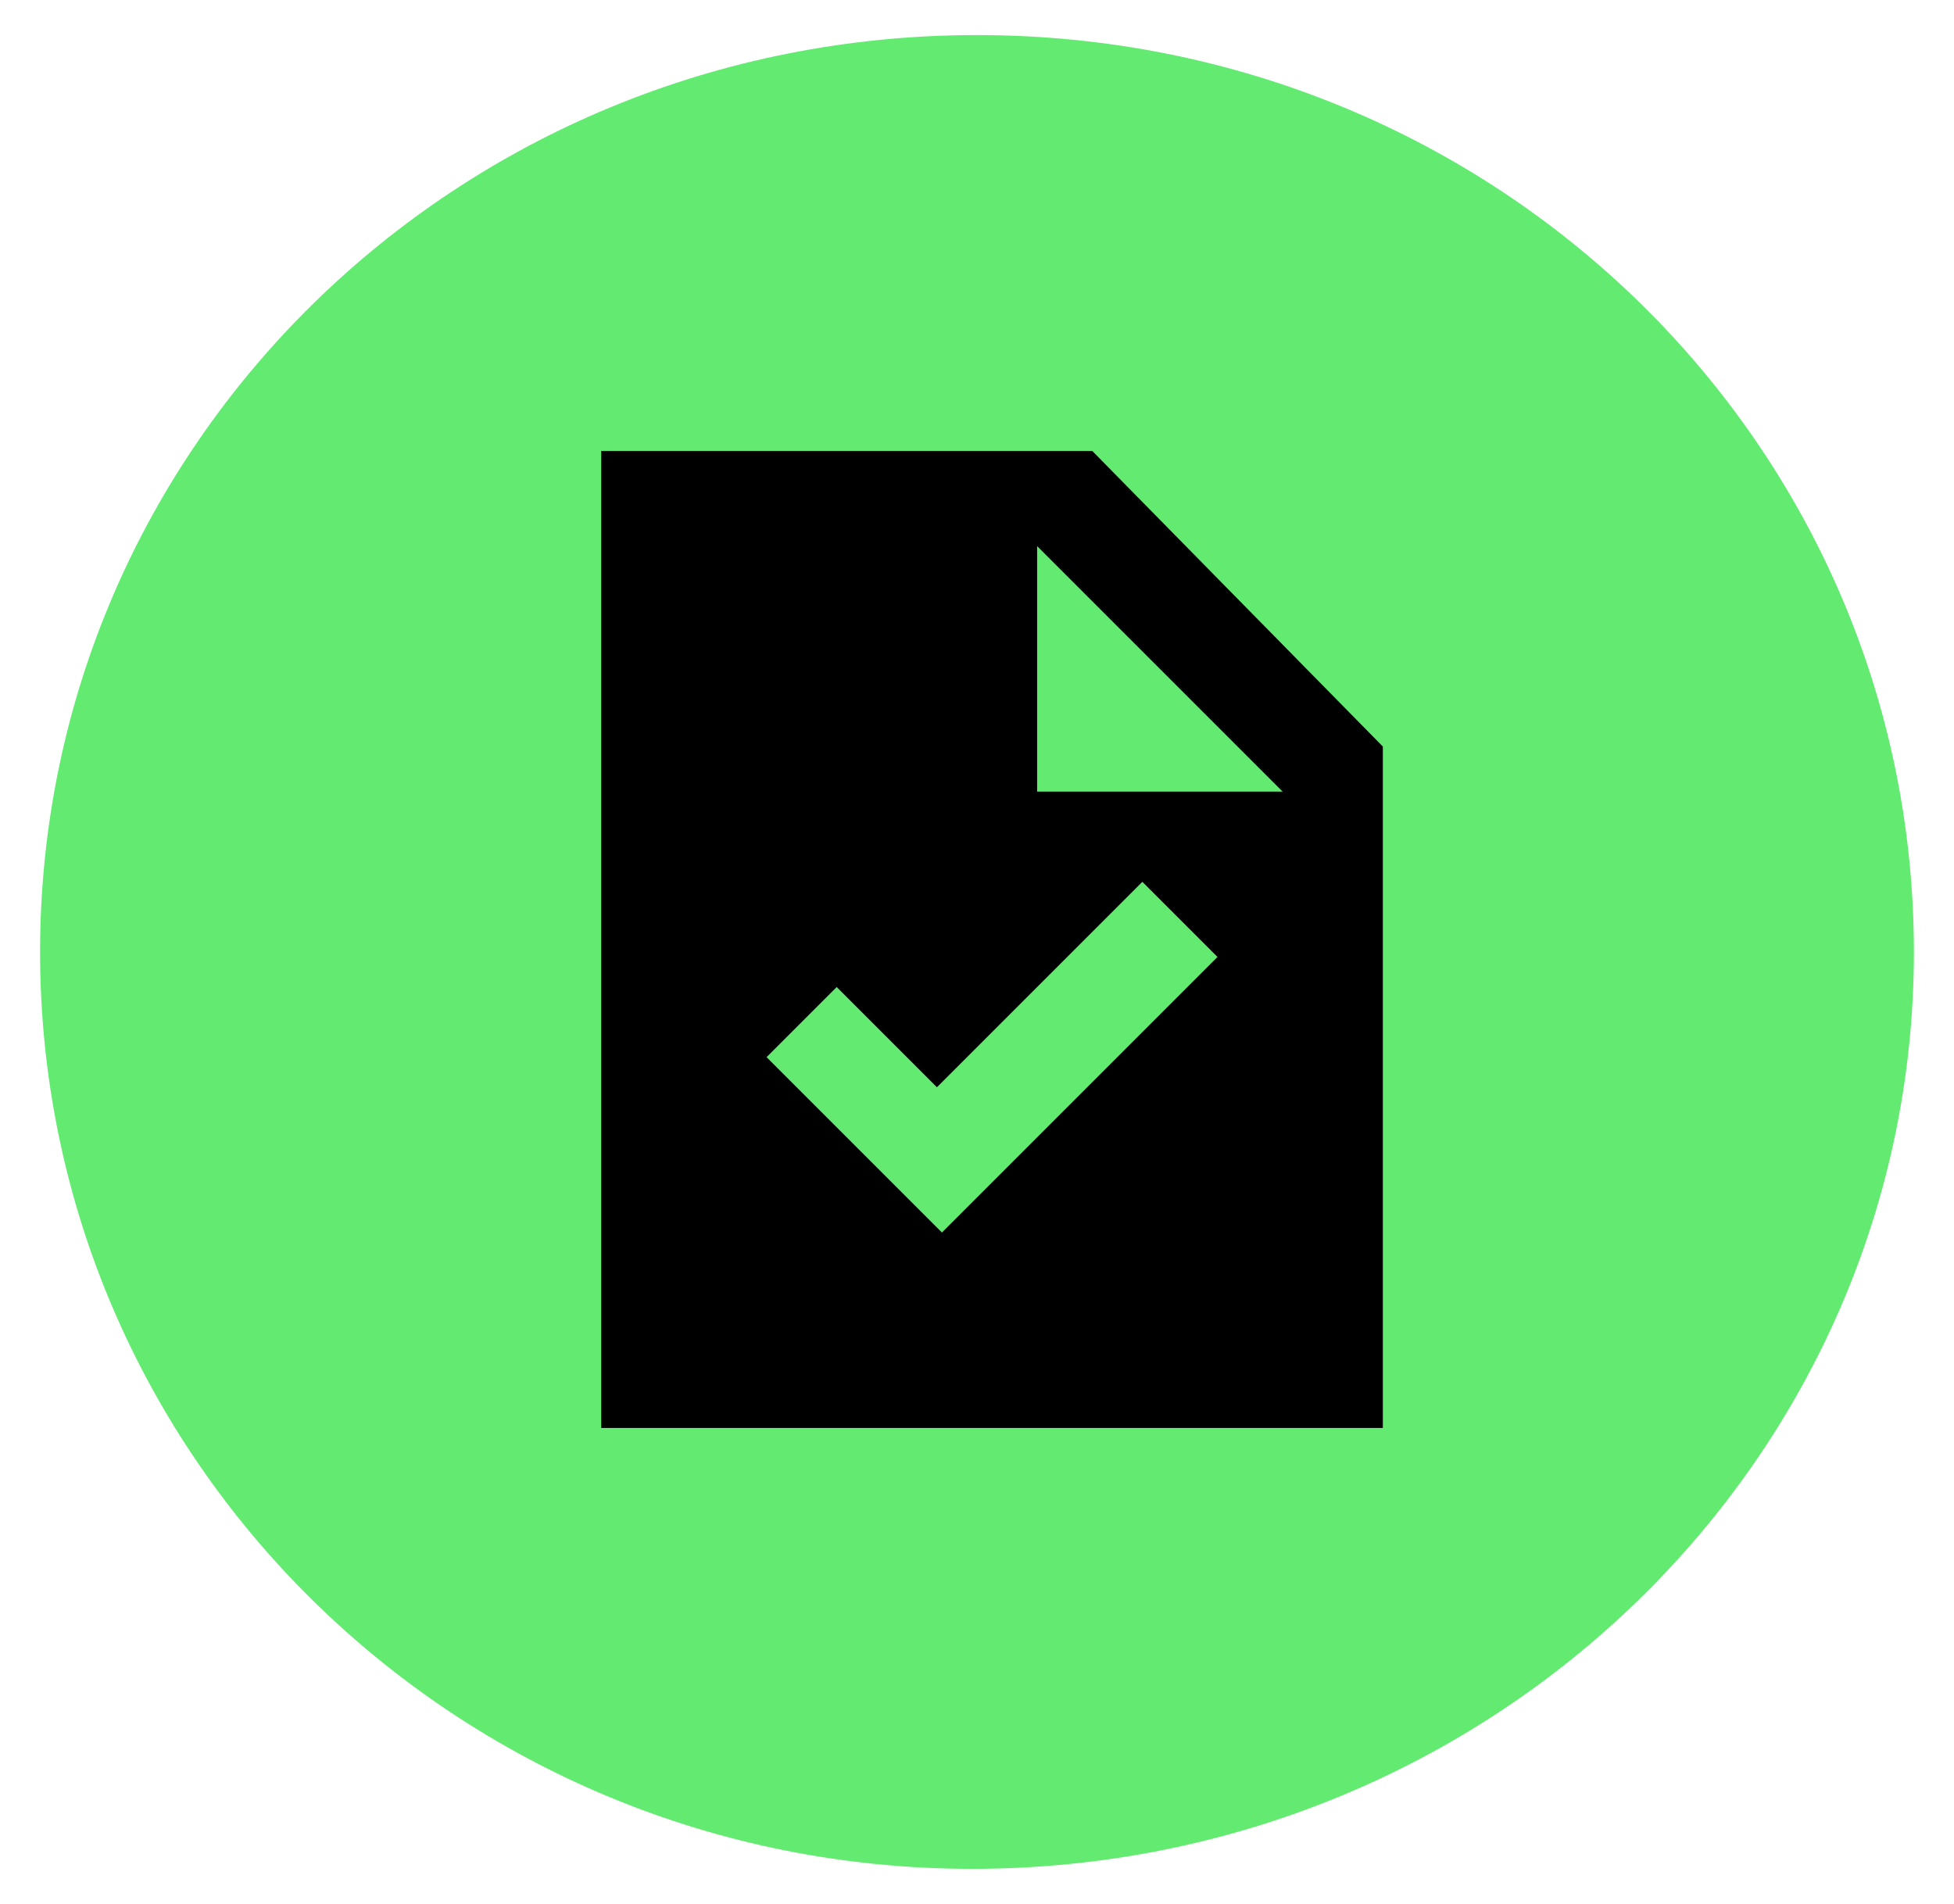 <?xml version="1.0" encoding="utf-8"?>
<!-- Generator: Adobe Illustrator 28.1.0, SVG Export Plug-In . SVG Version: 6.00 Build 0)  -->
<svg version="1.1" id="Layer_1" xmlns="http://www.w3.org/2000/svg" xmlns:xlink="http://www.w3.org/1999/xlink" x="0px" y="0px"
	 viewBox="0 0 39 38" style="enable-background:new 0 0 39 38;" xml:space="preserve">
<style type="text/css">
	.st0{fill-rule:evenodd;clip-rule:evenodd;fill:#63EA71;}
</style>
<circle cx="19.6" cy="18.4" r="14.2"/>
<path class="st0" d="M38.2,19c0,10.1-8.4,18.3-18.8,18.3C9.1,37.3,0.8,29.1,0.8,19C0.8,8.9,9.1,0.7,19.5,0.7
	C29.9,0.7,38.2,8.9,38.2,19z M24.3,19.1l-5.5,5.5l-3.5-3.5l1.4-1.4l2,2l4.1-4.1L24.3,19.1z M12,9v19.5h15.6V14.9L21.8,9H12z
	 M25.6,15.8h-4.9v-4.9L25.6,15.8z"/>
</svg>
